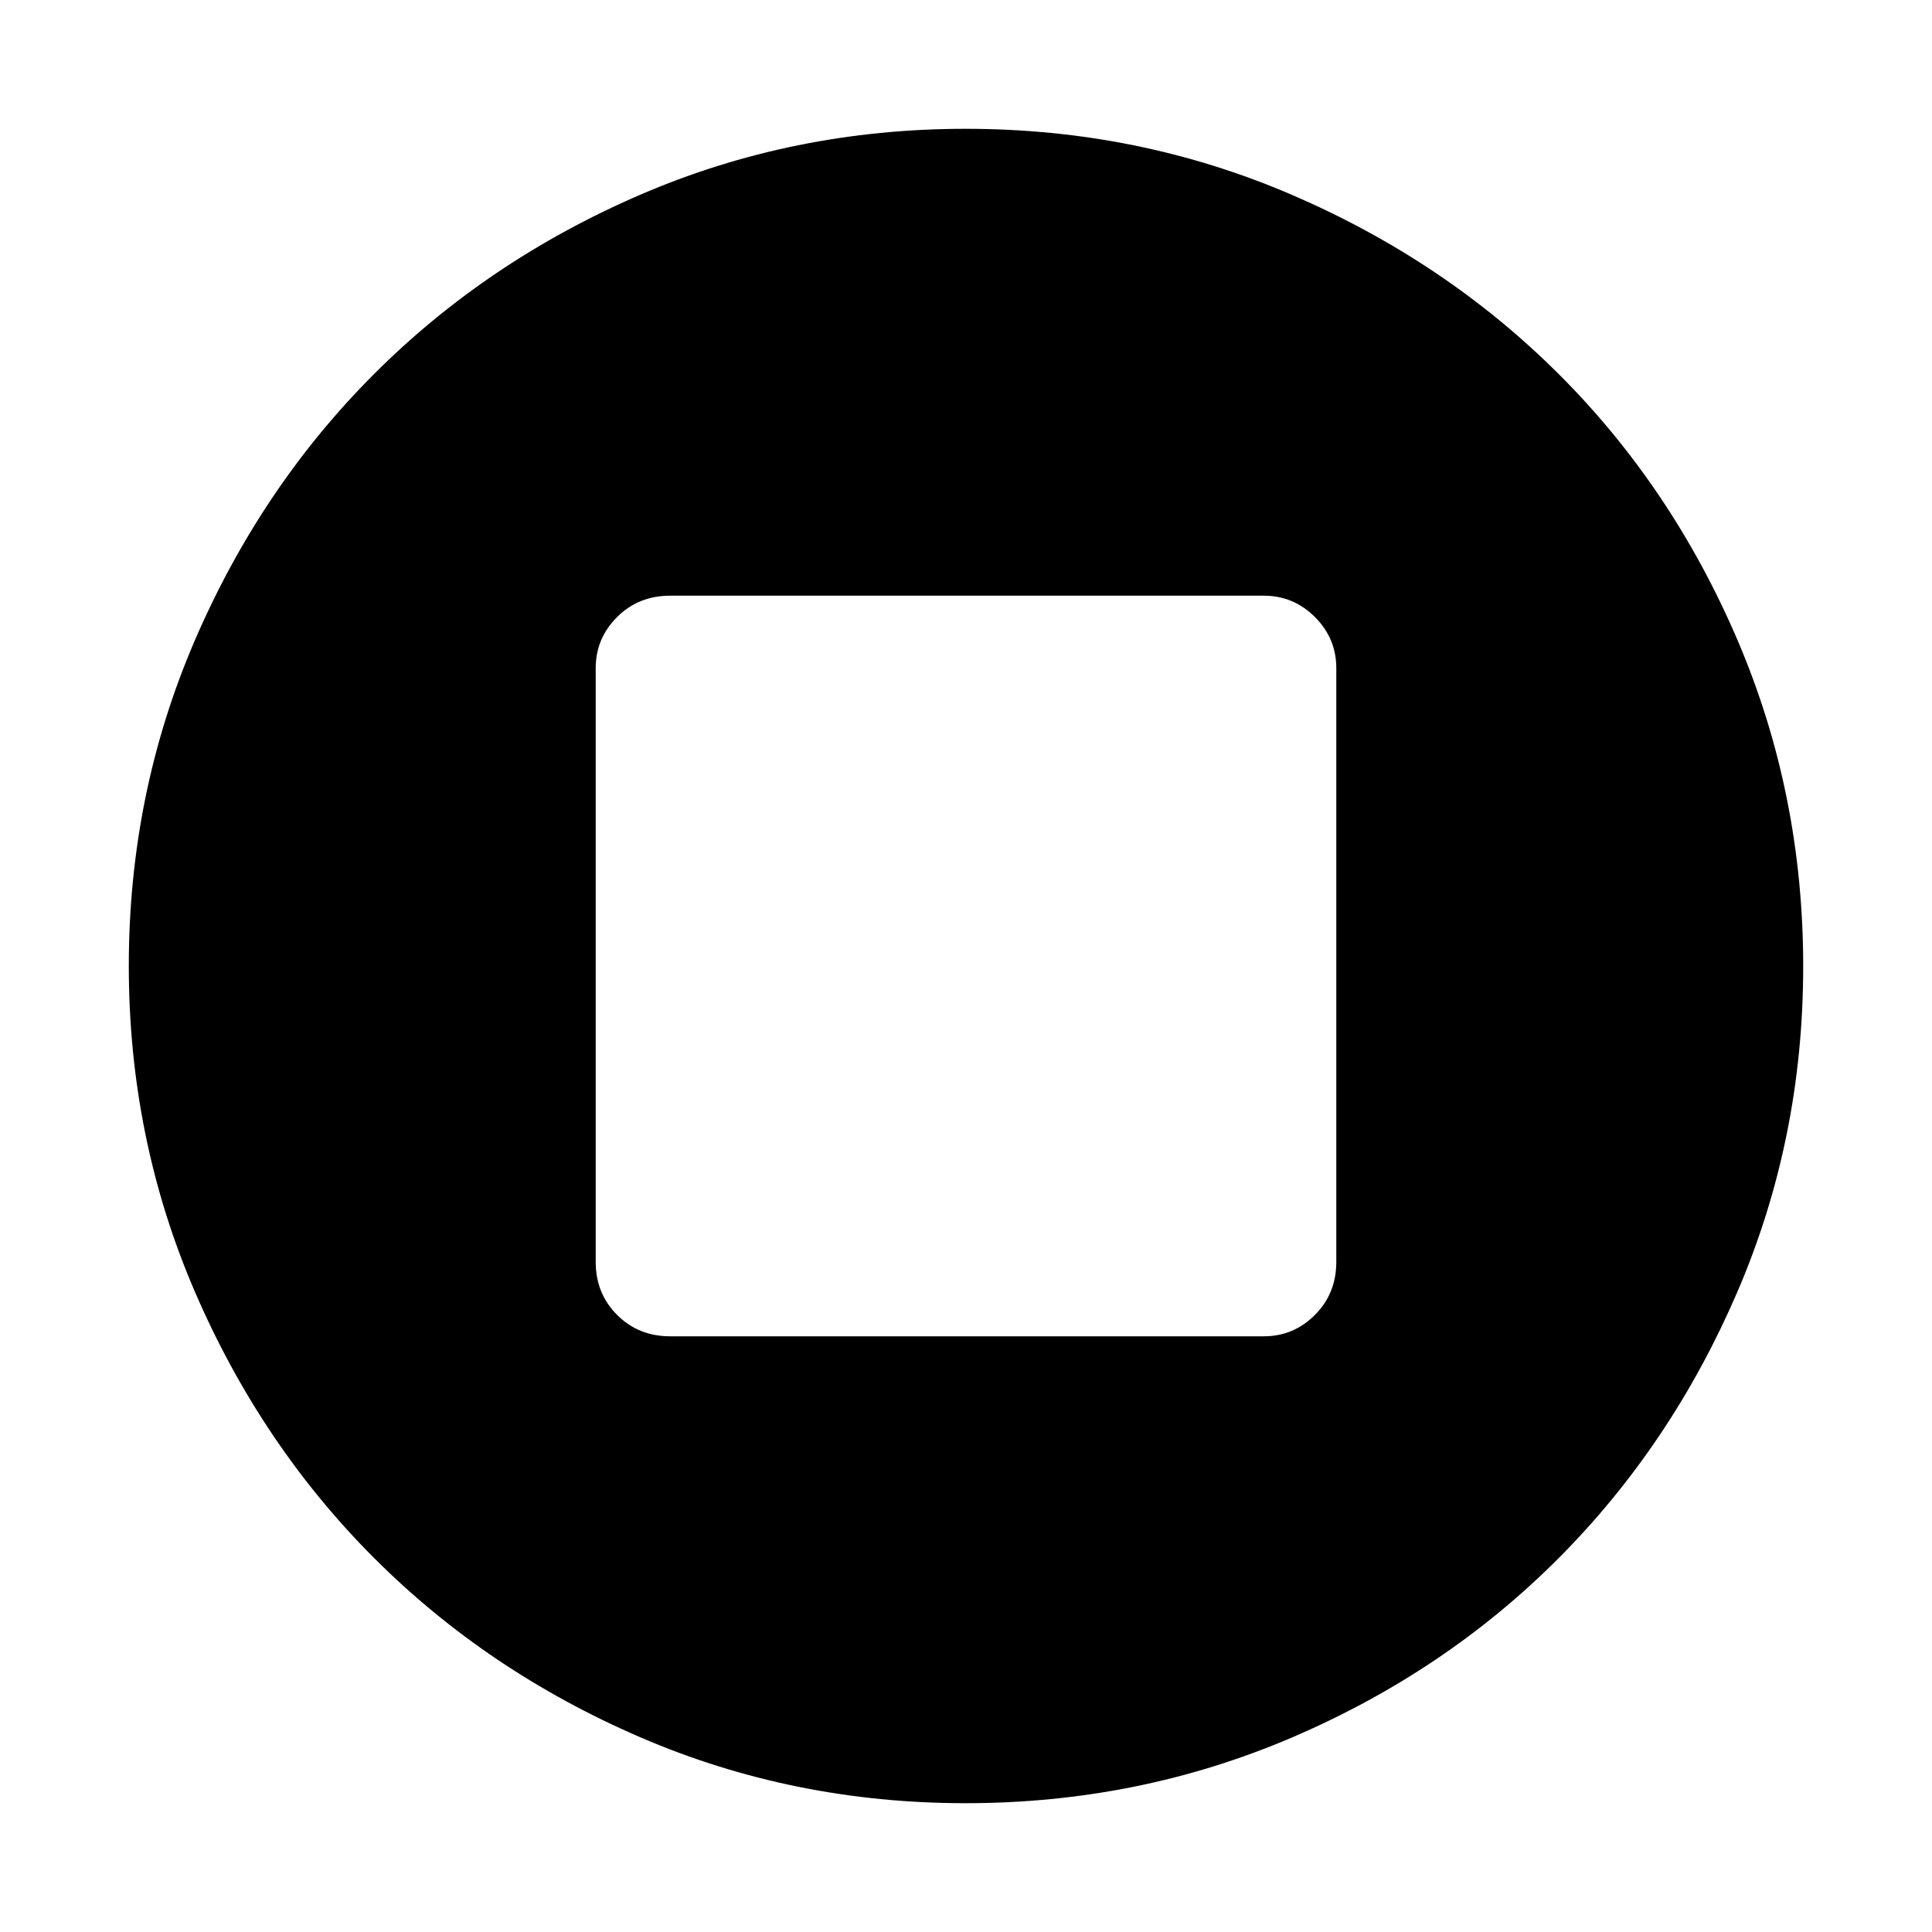 <svg xmlns="http://www.w3.org/2000/svg" height="48" viewBox="0 -960 960 960" width="48"><path d="M333-296h295q14.78 0 25.39-10.63Q664-317.25 664-333v-295q0-14.78-10.61-25.39Q642.78-664 628-664H333q-15.75 0-26.37 10.61Q296-642.78 296-628v295q0 15.75 10.63 26.37Q317.25-296 333-296ZM479.81-64Q394-64 318.01-96.82q-76-32.83-132.21-89.1-56.22-56.27-89.01-132.33Q64-394.32 64-480t32.79-161.75q32.79-76.06 89.01-132.33 56.21-56.27 132.21-89.1Q394-896 479.84-896q85.84 0 162.04 32.79 76.21 32.8 132.58 89.02 56.37 56.22 88.96 132.39Q896-565.62 896-479.81t-32.79 161.92q-32.8 76.12-89.02 132.42-56.22 56.3-132.39 88.89Q565.62-64 479.81-64Z"/></svg>